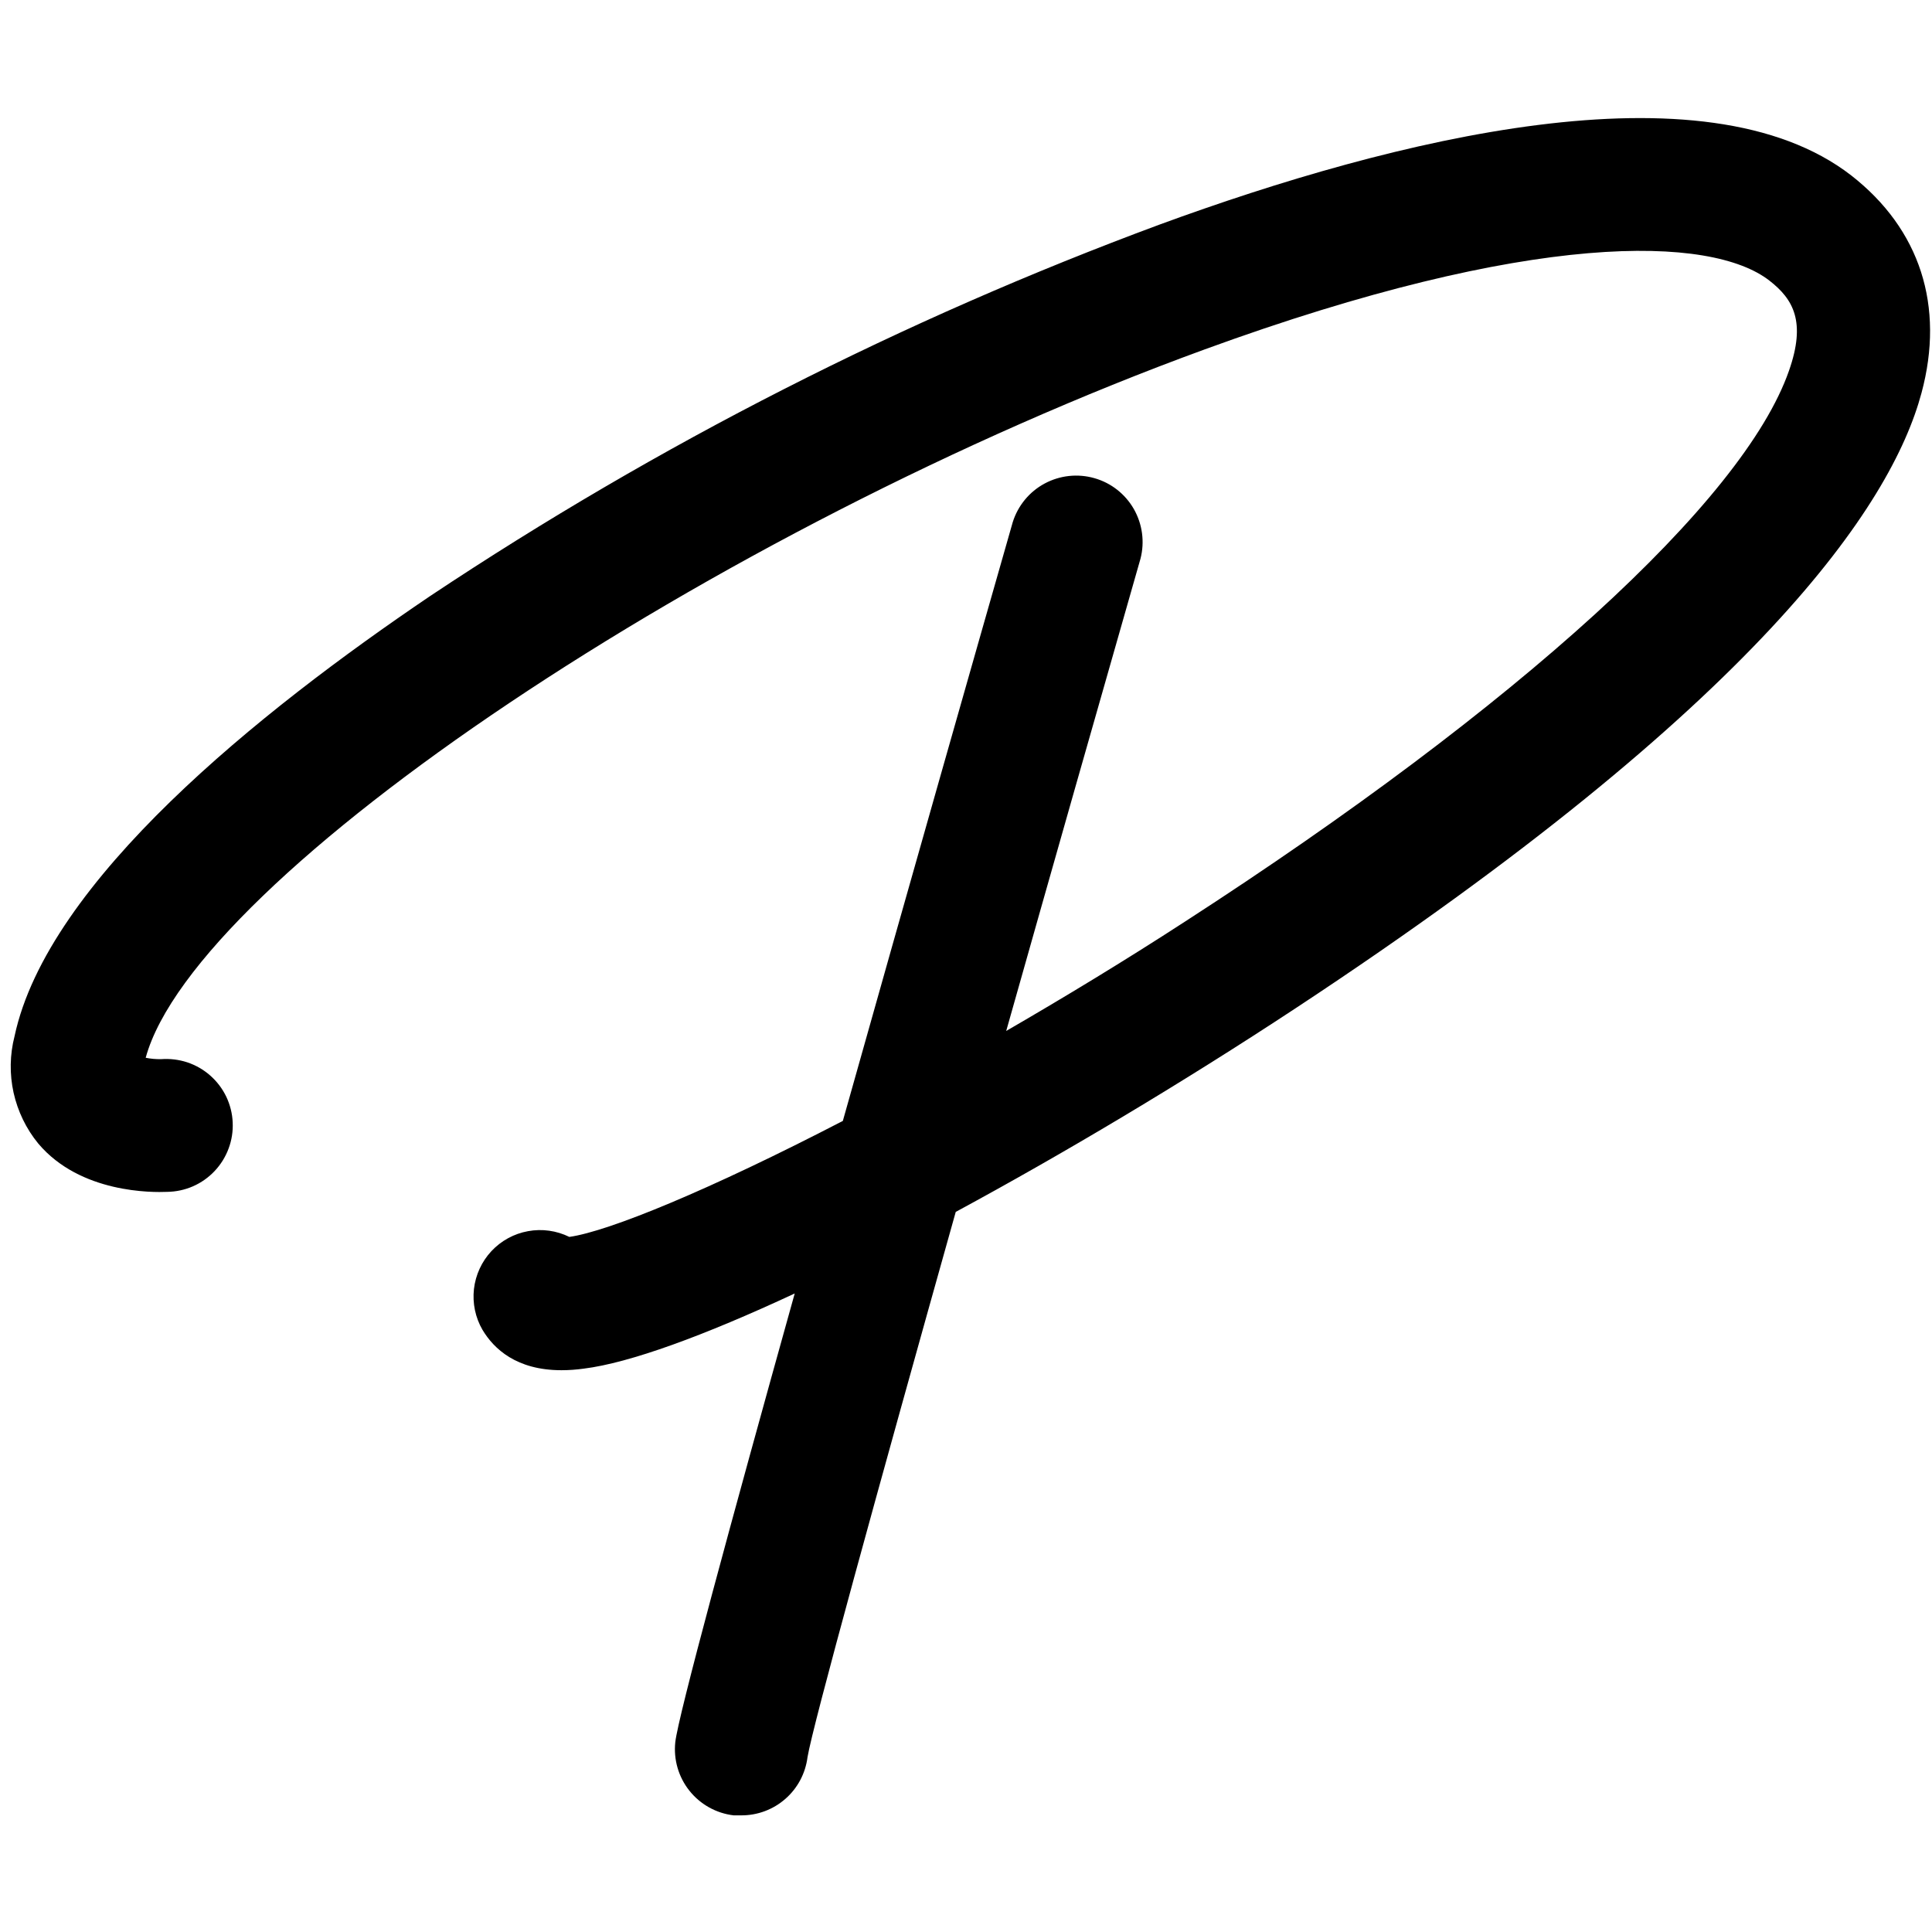 <?xml version="1.0" ?>
<svg xmlns="http://www.w3.org/2000/svg" viewBox="0 0 32 32" fill="none">
	<style>
		.cls0 { fill: black; }
	</style>
	<path d="M 15.83,20.073 C 14.532,24.695 13.462,28.578 13.375,29.104 C 13.341,29.372 13.211,29.618 13.008,29.795 C 12.805,29.973 12.544,30.07 12.274,30.068 C 12.234,30.068 12.193,30.068 12.152,30.068 C 11.863,30.034 11.6,29.887 11.419,29.66 C 11.238,29.433 11.154,29.144 11.185,28.855 C 11.233,28.422 12.102,25.225 13.163,21.424 C 11.663,22.123 10.429,22.575 9.668,22.669 C 9.546,22.686 9.422,22.695 9.299,22.695 C 8.554,22.695 8.179,22.34 7.992,22.027 C 7.873,21.823 7.824,21.585 7.85,21.351 C 7.877,21.116 7.978,20.896 8.139,20.723 C 8.301,20.55 8.513,20.434 8.746,20.392 C 8.978,20.349 9.218,20.383 9.43,20.487 C 10.084,20.395 11.759,19.707 13.96,18.566 C 15.064,14.642 16.205,10.64 16.774,8.649 C 16.86,8.375 17.049,8.145 17.302,8.009 C 17.555,7.873 17.851,7.841 18.127,7.92 C 18.403,7.998 18.637,8.182 18.78,8.431 C 18.922,8.681 18.962,8.976 18.89,9.254 C 18.214,11.618 17.428,14.377 16.666,17.076 C 17.615,16.526 18.621,15.918 19.631,15.262 C 25.13,11.707 28.875,8.308 29.631,6.141 C 29.915,5.332 29.707,4.958 29.306,4.647 C 28.342,3.899 25.38,3.807 19.954,5.787 C 11.823,8.754 3.233,14.516 2.413,17.52 C 2.497,17.537 2.582,17.544 2.667,17.543 C 2.815,17.532 2.963,17.55 3.103,17.596 C 3.243,17.643 3.372,17.717 3.483,17.815 C 3.594,17.913 3.684,18.032 3.748,18.165 C 3.811,18.298 3.848,18.443 3.854,18.59 C 3.861,18.738 3.838,18.886 3.786,19.024 C 3.735,19.162 3.656,19.289 3.555,19.396 C 3.453,19.504 3.331,19.59 3.196,19.649 C 3.061,19.708 2.915,19.739 2.767,19.741 C 2.534,19.751 1.332,19.769 0.634,18.941 C 0.433,18.696 0.294,18.407 0.225,18.099 C 0.157,17.79 0.162,17.469 0.241,17.163 C 0.788,14.598 4.289,11.789 7.128,9.87 C 10.902,7.358 14.956,5.294 19.208,3.719 C 23.087,2.297 28.223,1.014 30.664,2.907 C 31.802,3.796 32.214,5.069 31.826,6.509 C 31.327,8.37 29.124,11.648 21.471,16.692 C 19.563,17.949 17.608,19.111 15.83,20.073" class="cls0"/>
</svg>